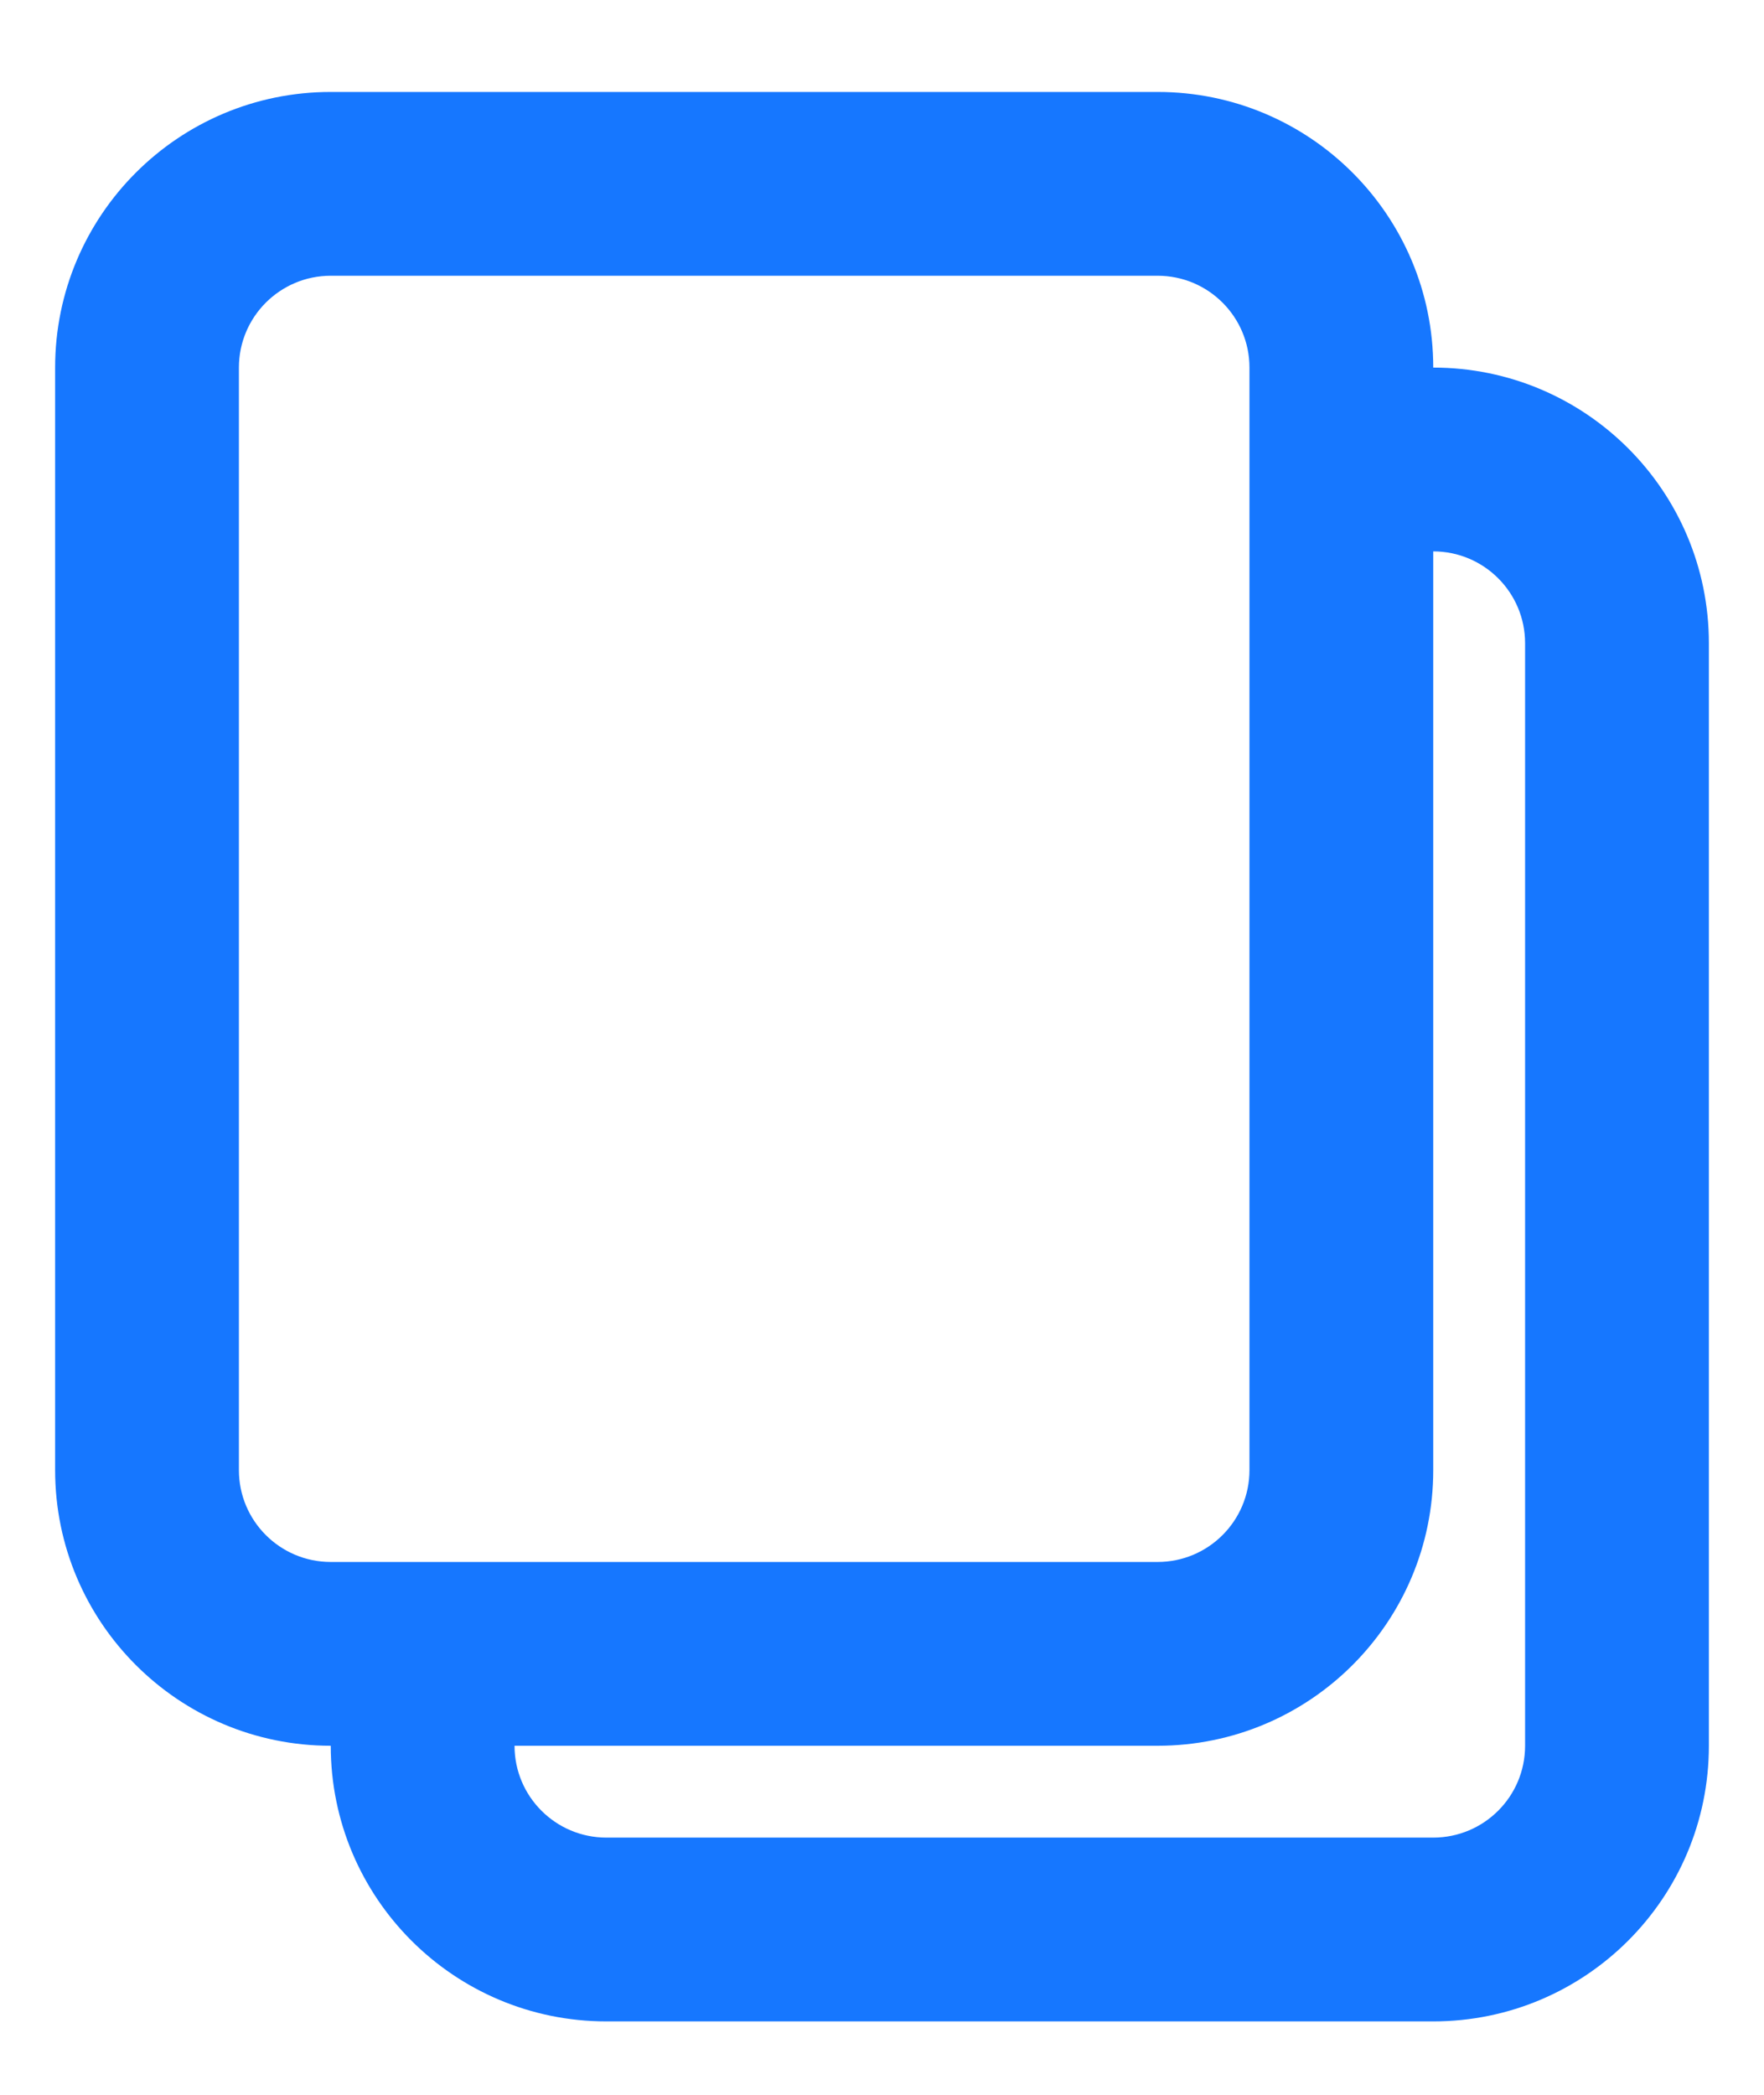 <svg width="16" height="19" viewBox="0 0 16 19" fill="none" xmlns="http://www.w3.org/2000/svg">
<path fill-rule="evenodd" clip-rule="evenodd" d="M3 0.834C1.619 0.834 0.5 1.953 0.5 3.334V13.334C0.5 14.715 1.619 15.834 3 15.834C3 17.215 4.119 18.334 5.5 18.334H13C14.381 18.334 15.5 17.215 15.5 15.834V5.834C15.5 4.453 14.381 3.334 13 3.334C13 1.953 11.881 0.834 10.5 0.834H3ZM11.333 3.334C11.333 2.874 10.96 2.501 10.5 2.501H3C2.54 2.501 2.167 2.874 2.167 3.334V13.334C2.167 13.794 2.54 14.167 3 14.167H10.5C10.96 14.167 11.333 13.794 11.333 13.334V3.334ZM4.667 15.834C4.667 16.294 5.04 16.667 5.5 16.667H13C13.46 16.667 13.833 16.294 13.833 15.834V5.834C13.833 5.374 13.46 5.001 13 5.001V13.334C13 14.715 11.881 15.834 10.5 15.834H4.667Z" fill="#1677FF"/>
</svg>
